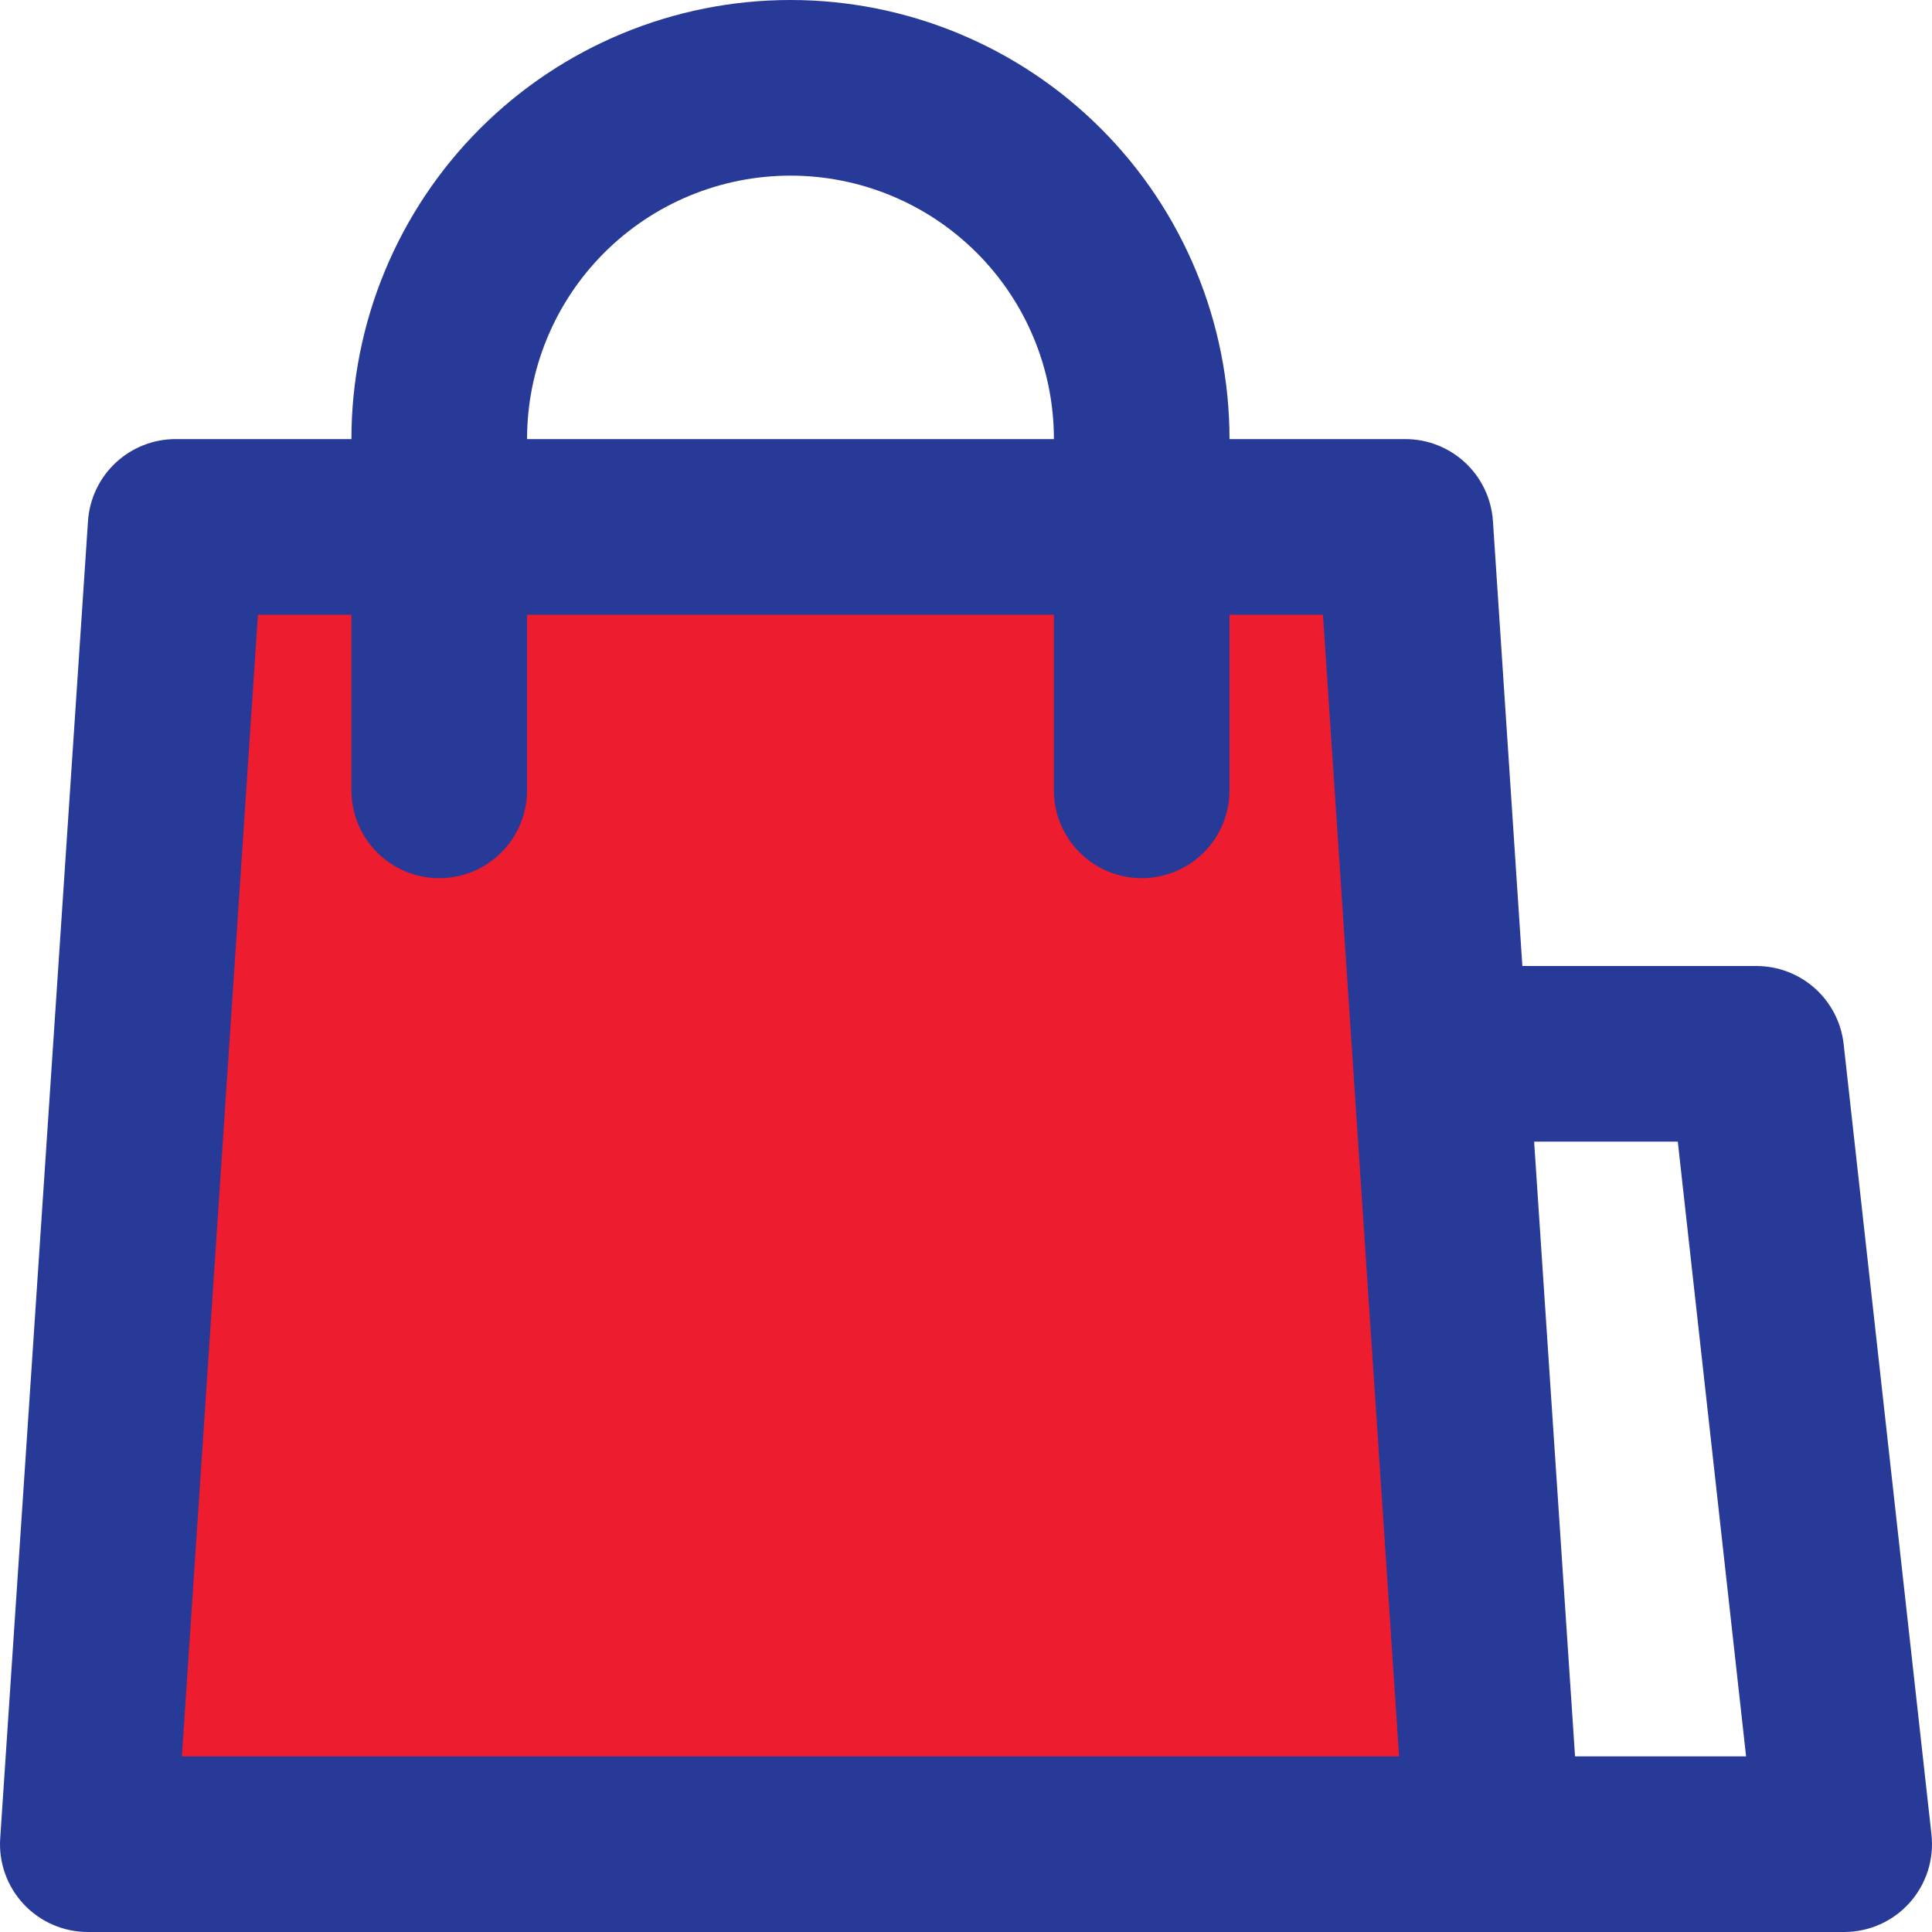 <svg width="66" height="66" viewBox="0 0 66 66" fill="none" xmlns="http://www.w3.org/2000/svg">
<path d="M45.34 17H4.796L2 61.208L50 64L45.34 17Z" fill="#ED1C2E"/>
<path d="M60 33H52.006L51.001 17.802C50.951 17.041 50.613 16.328 50.056 15.808C49.498 15.287 48.764 14.998 48.002 15H42.002C42.002 11.022 40.422 7.206 37.609 4.393C34.797 1.58 30.982 0 27.004 0C23.026 0 19.211 1.58 16.398 4.393C13.585 7.206 12.005 11.022 12.005 15H6.006C5.244 14.998 4.509 15.287 3.952 15.808C3.395 16.328 3.057 17.041 3.006 17.802L0.007 62.802C-0.021 63.212 0.037 63.624 0.175 64.011C0.314 64.398 0.531 64.753 0.812 65.052C1.093 65.352 1.433 65.591 1.811 65.754C2.188 65.917 2.595 66.001 3.006 66H63C63.422 66 63.839 65.911 64.224 65.739C64.609 65.567 64.954 65.316 65.235 65.001C65.516 64.687 65.728 64.317 65.857 63.915C65.986 63.514 66.028 63.089 65.982 62.67L62.982 35.67C62.901 34.936 62.552 34.258 62.002 33.765C61.451 33.272 60.739 33 60 33ZM27.004 6C29.39 6 31.679 6.948 33.367 8.636C35.055 10.324 36.003 12.613 36.003 15H18.005C18.005 12.613 18.953 10.324 20.64 8.636C22.328 6.948 24.617 6 27.004 6ZM6.213 60L8.811 21H12.005V27C12.005 27.796 12.321 28.559 12.884 29.121C13.447 29.684 14.209 30 15.005 30C15.801 30 16.564 29.684 17.126 29.121C17.689 28.559 18.005 27.796 18.005 27V21H36.003V27C36.003 27.796 36.319 28.559 36.882 29.121C37.444 29.684 38.207 30 39.003 30C39.798 30 40.561 29.684 41.124 29.121C41.686 28.559 42.002 27.796 42.002 27V21H45.194L47.795 60H6.213ZM53.806 60L52.408 39H57.316L59.649 60H53.806Z" fill="#283A97"/>
</svg>
